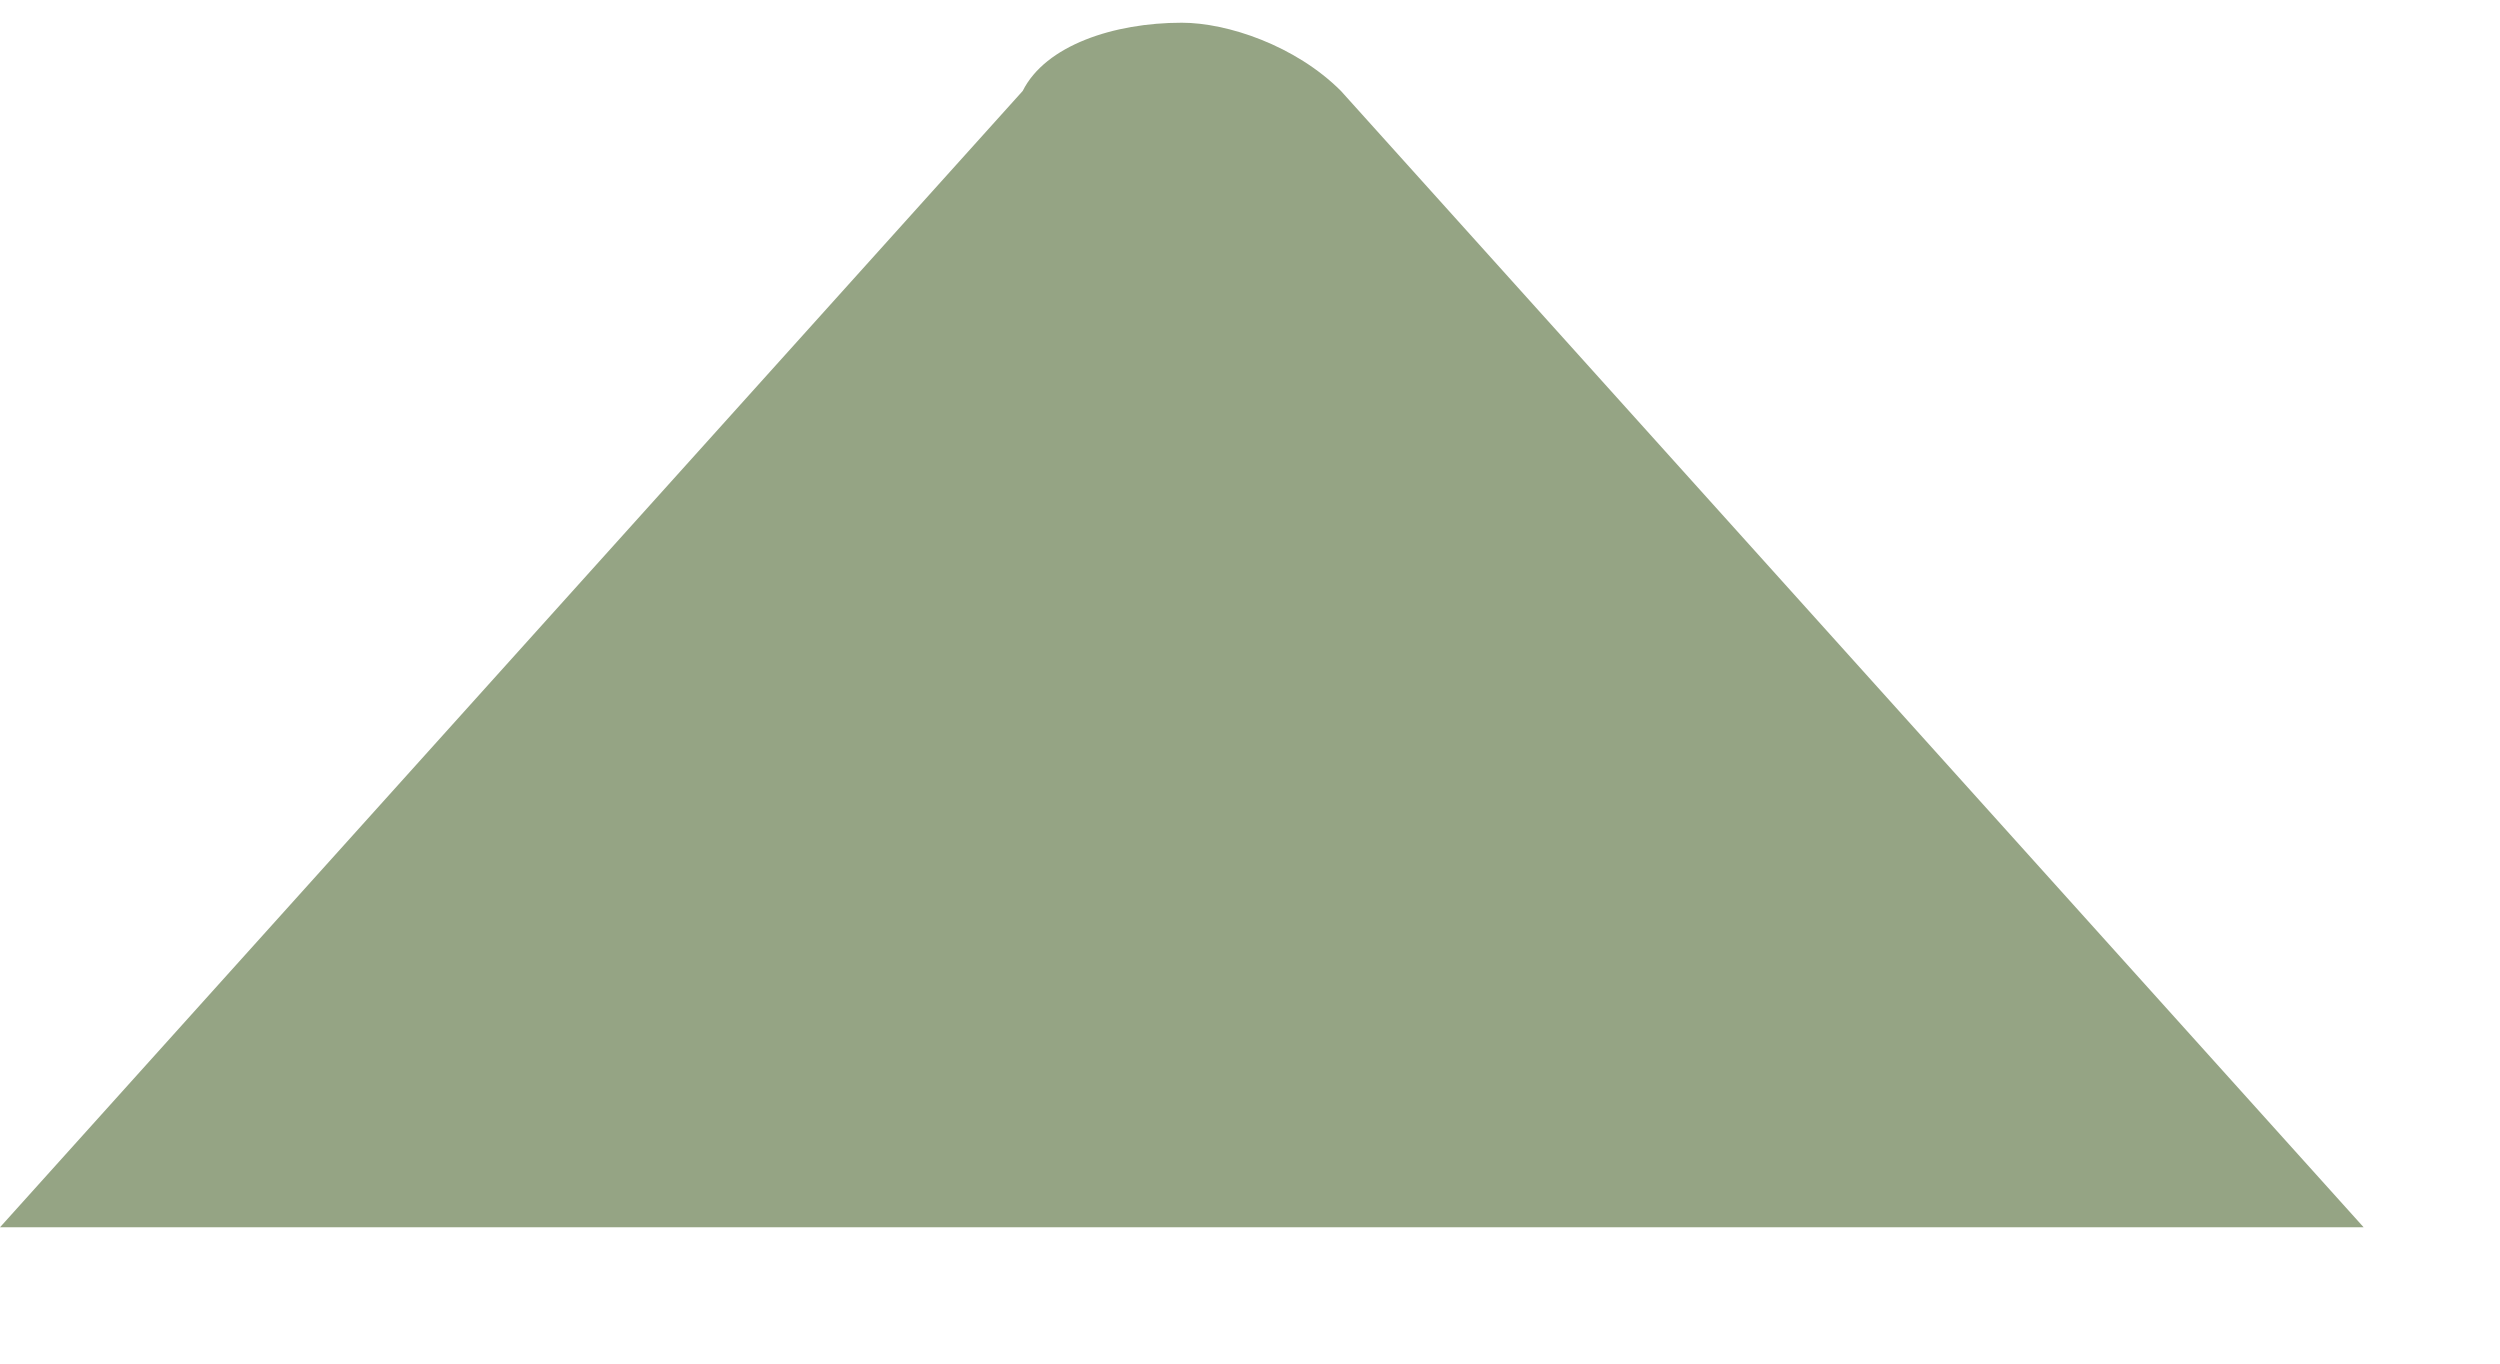 <svg width="11" height="6" viewBox="0 0 11 6" fill="none" xmlns="http://www.w3.org/2000/svg">
<path d="M10.4 5.4L5.9 0.4C5.7 0.2 5.4 0.1 5.2 0.1C4.9 0.1 4.6 0.2 4.5 0.4L0 5.4H10.4Z" fill="#95A484"/>
</svg>
